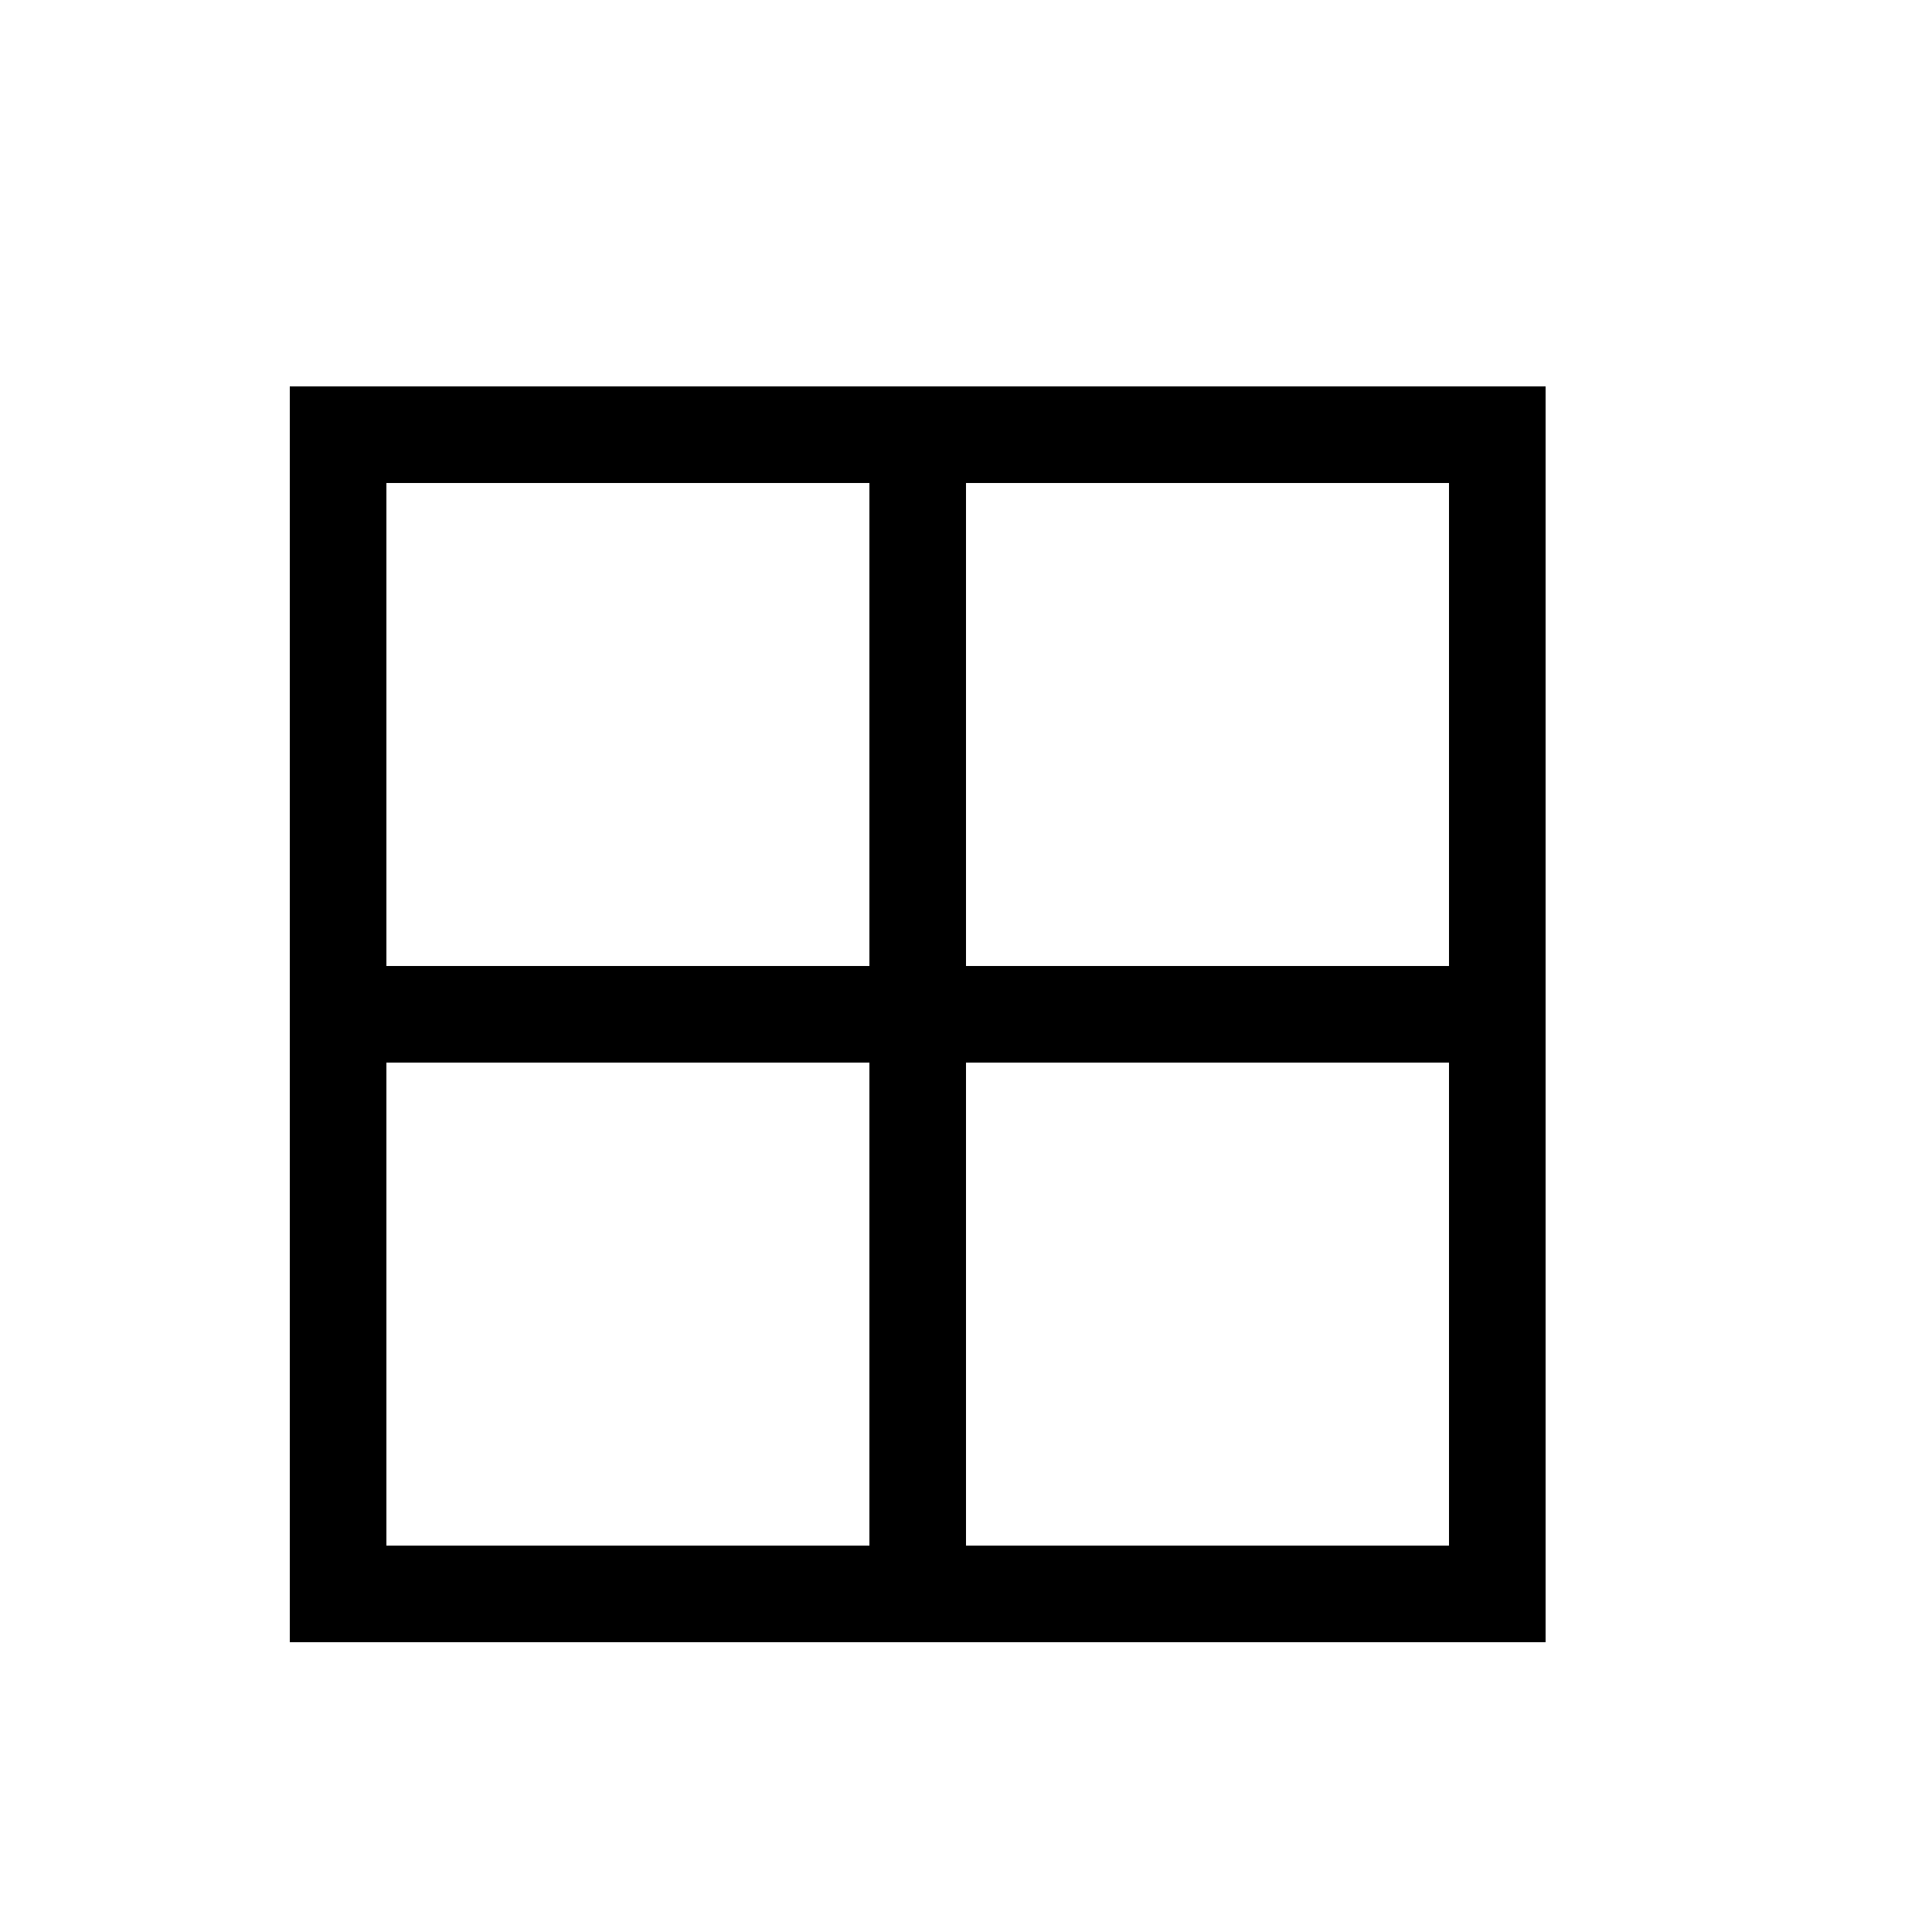 <svg width="20" height="20" viewBox="0 0 20 20" fill="none" xmlns="http://www.w3.org/2000/svg">
<path fill-rule="evenodd" clip-rule="evenodd" d="M3 4H16V17H3V4ZM4 5V10H9V5H4ZM10 5V10H15V5H10ZM15 11H10V16H15V11ZM9 16V11H4V16H9Z" fill="black"/>
</svg>
